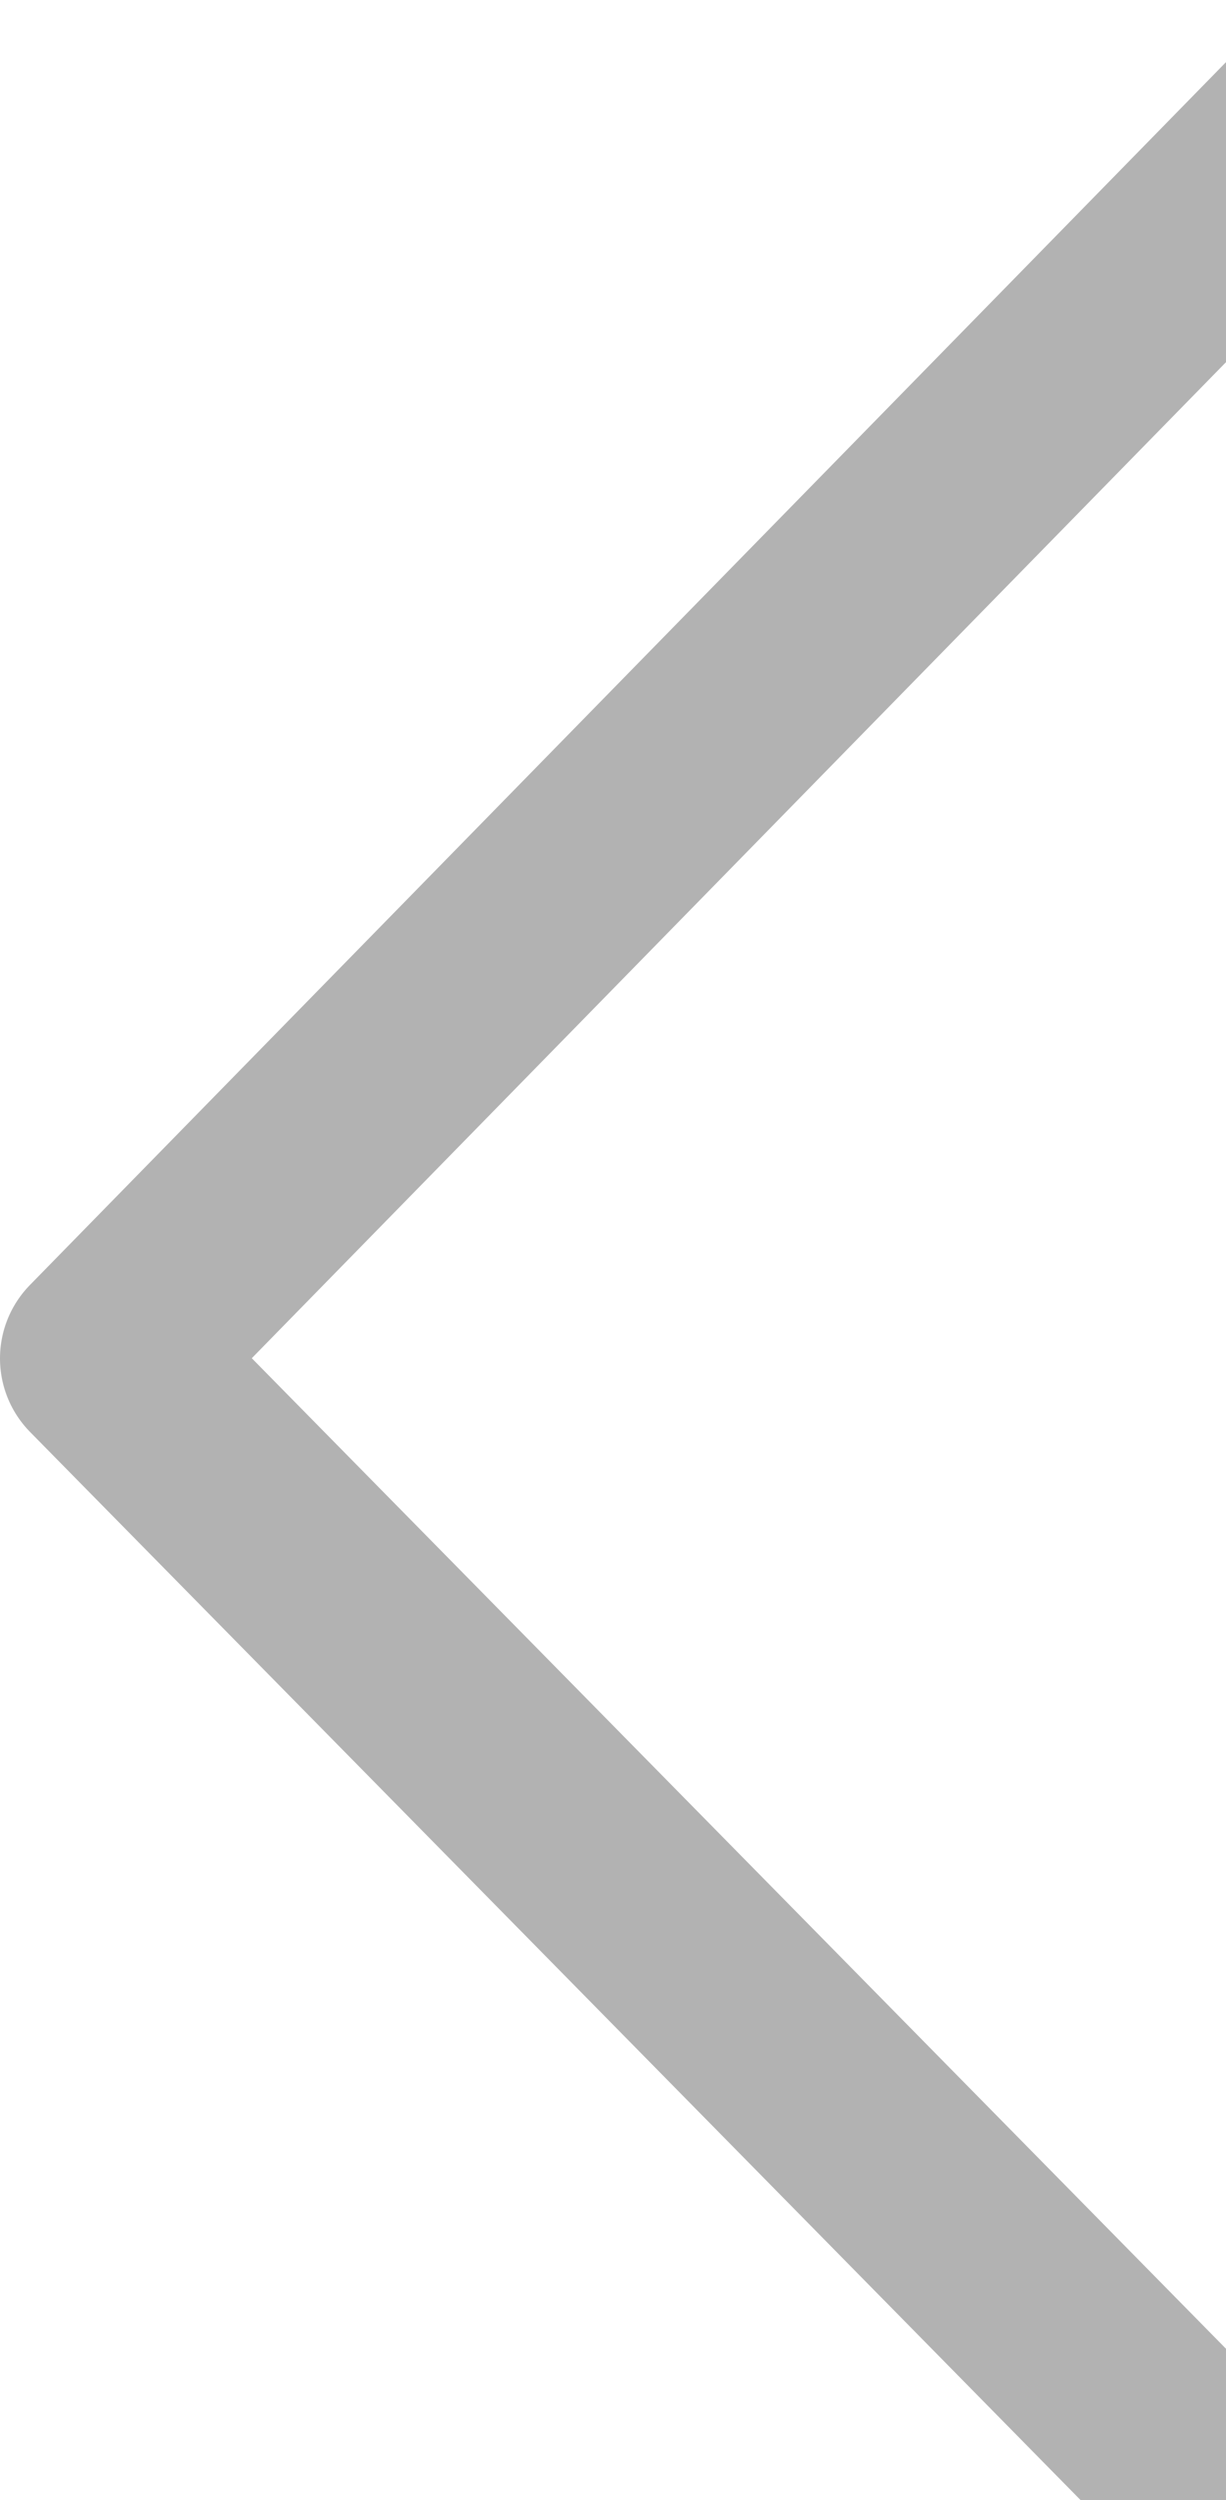 <svg xmlns="http://www.w3.org/2000/svg" width="11.692" height="23.824" viewBox="190 157.797 11.692 23.824"><path d="M202.692 158.797 191 170.742l11.692 11.879" stroke-linejoin="round" stroke-linecap="round" stroke-width="2" stroke="#b2b2b2" fill="transparent" data-name="Path 35"/></svg>